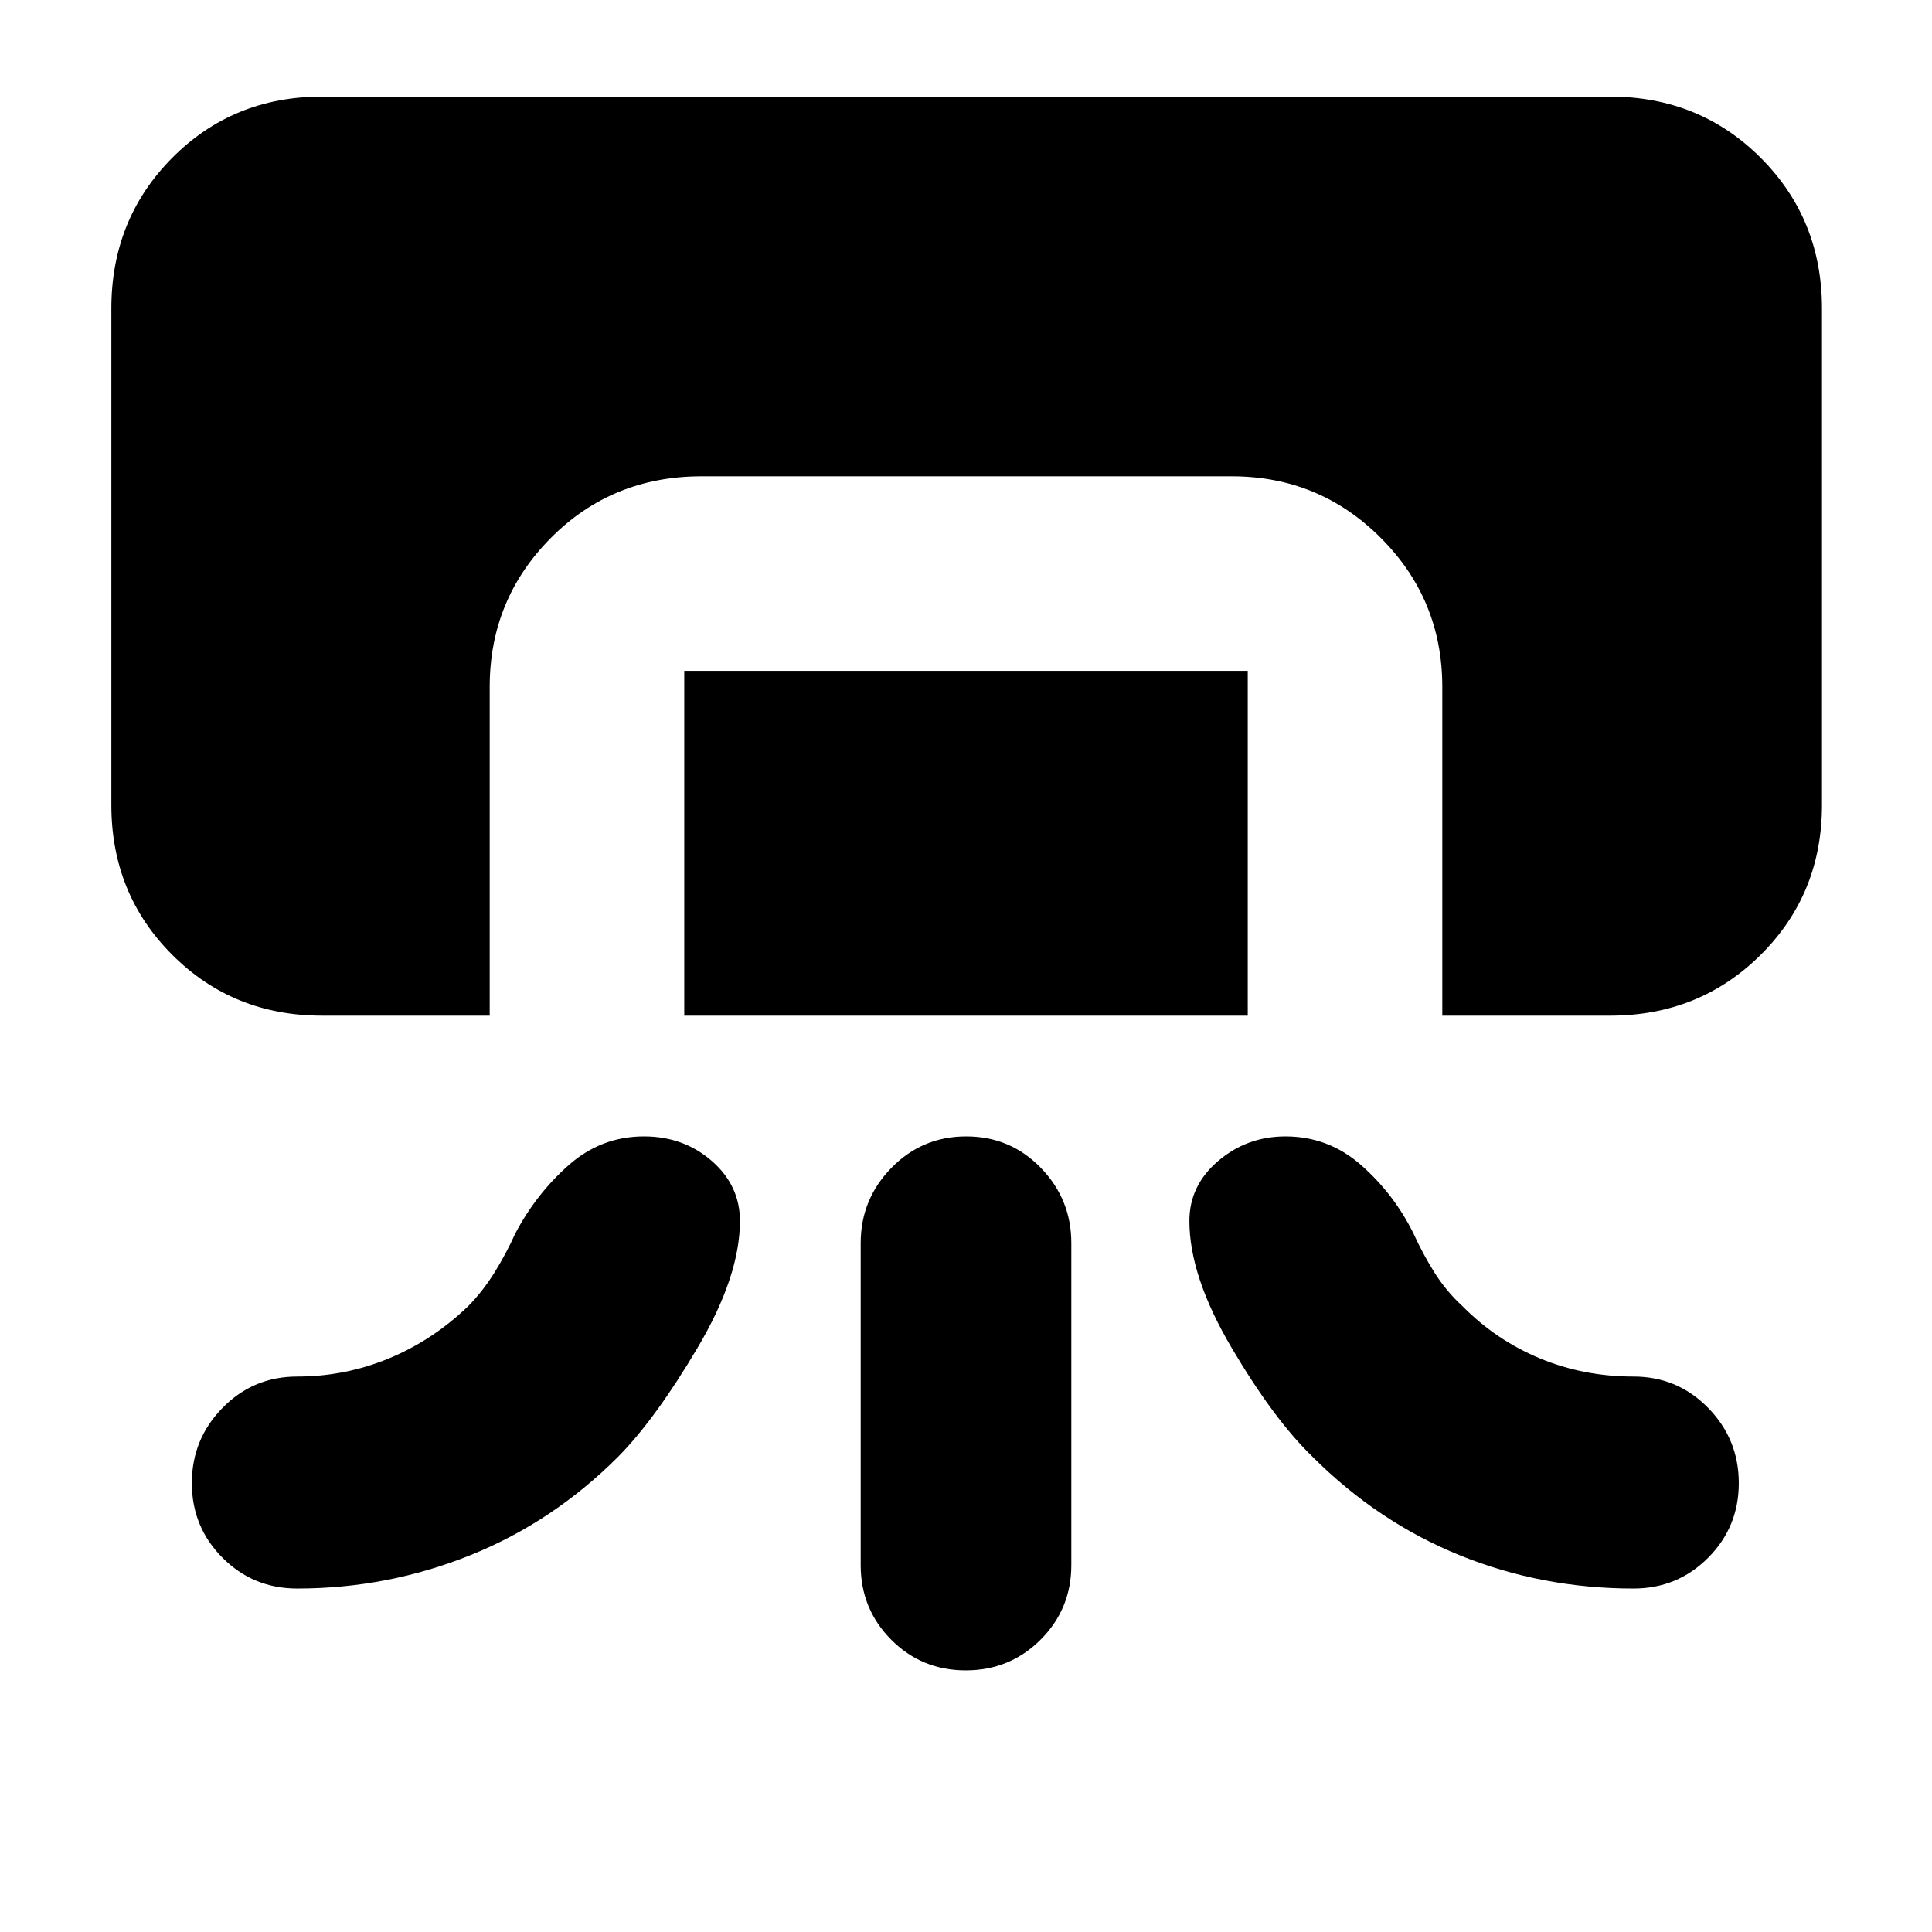 <svg xmlns="http://www.w3.org/2000/svg" height="40" viewBox="0 -960 960 960" width="40"><path d="M160-455.33q-44.2 0-74.43-30.24Q55.33-515.8 55.33-560v-246.67q0-44.47 30.24-74.9Q115.8-912 160-912h640q44.48 0 74.9 30.43 30.43 30.43 30.43 74.9V-560q0 44.2-30.43 74.43-30.42 30.24-74.9 30.24h-83.33v-163.34q0-43.5-30.59-74.08-30.58-30.58-74.08-30.58H348.67q-44.48 0-74.91 30.58t-30.43 74.08v163.34H160Zm180 0v-171.34h280v171.34H340Zm87.67 273v-160q0-21.75 15.28-37.38 15.28-15.62 37.17-15.62 21.88 0 37.05 15.62 15.16 15.63 15.16 37.38v160q0 21.83-15.28 37.08T479.88-130q-21.88 0-37.05-15.25-15.16-15.25-15.16-37.08Zm-280 11.66q-21.84 0-37.09-15.28-15.25-15.28-15.25-37.11 0-21.82 15.25-37.38Q125.83-276 147.67-276q23.76 0 45.55-9 21.78-9 39.45-26 7.12-7.23 12.95-16.55 5.82-9.32 10.38-19.45 10.33-19.67 26.52-34 16.19-14.33 37.49-14.33 19.66 0 33.66 12.19 14 12.19 14 29.81 0 27.39-20.99 62.92-20.99 35.52-39.56 54.29-32.45 32.45-73.58 48.95-41.12 16.5-85.87 16.5Zm664 0q21.83 0 37.08-15.28T864-223.06q0-21.82-15.25-37.38Q833.5-276 811.67-276q-24.67 0-46.43-9-21.76-9-38.57-26-8-7.33-13.85-16.62-5.84-9.29-10.42-19.38-9.73-19.67-25.99-34-16.26-14.33-37.67-14.33-19.07 0-33.41 12.19Q591-370.95 591-353.33q0 27.46 21 63.06t40.22 54.15q32.45 32.45 73.2 48.95t86.25 16.5Z"/></svg>